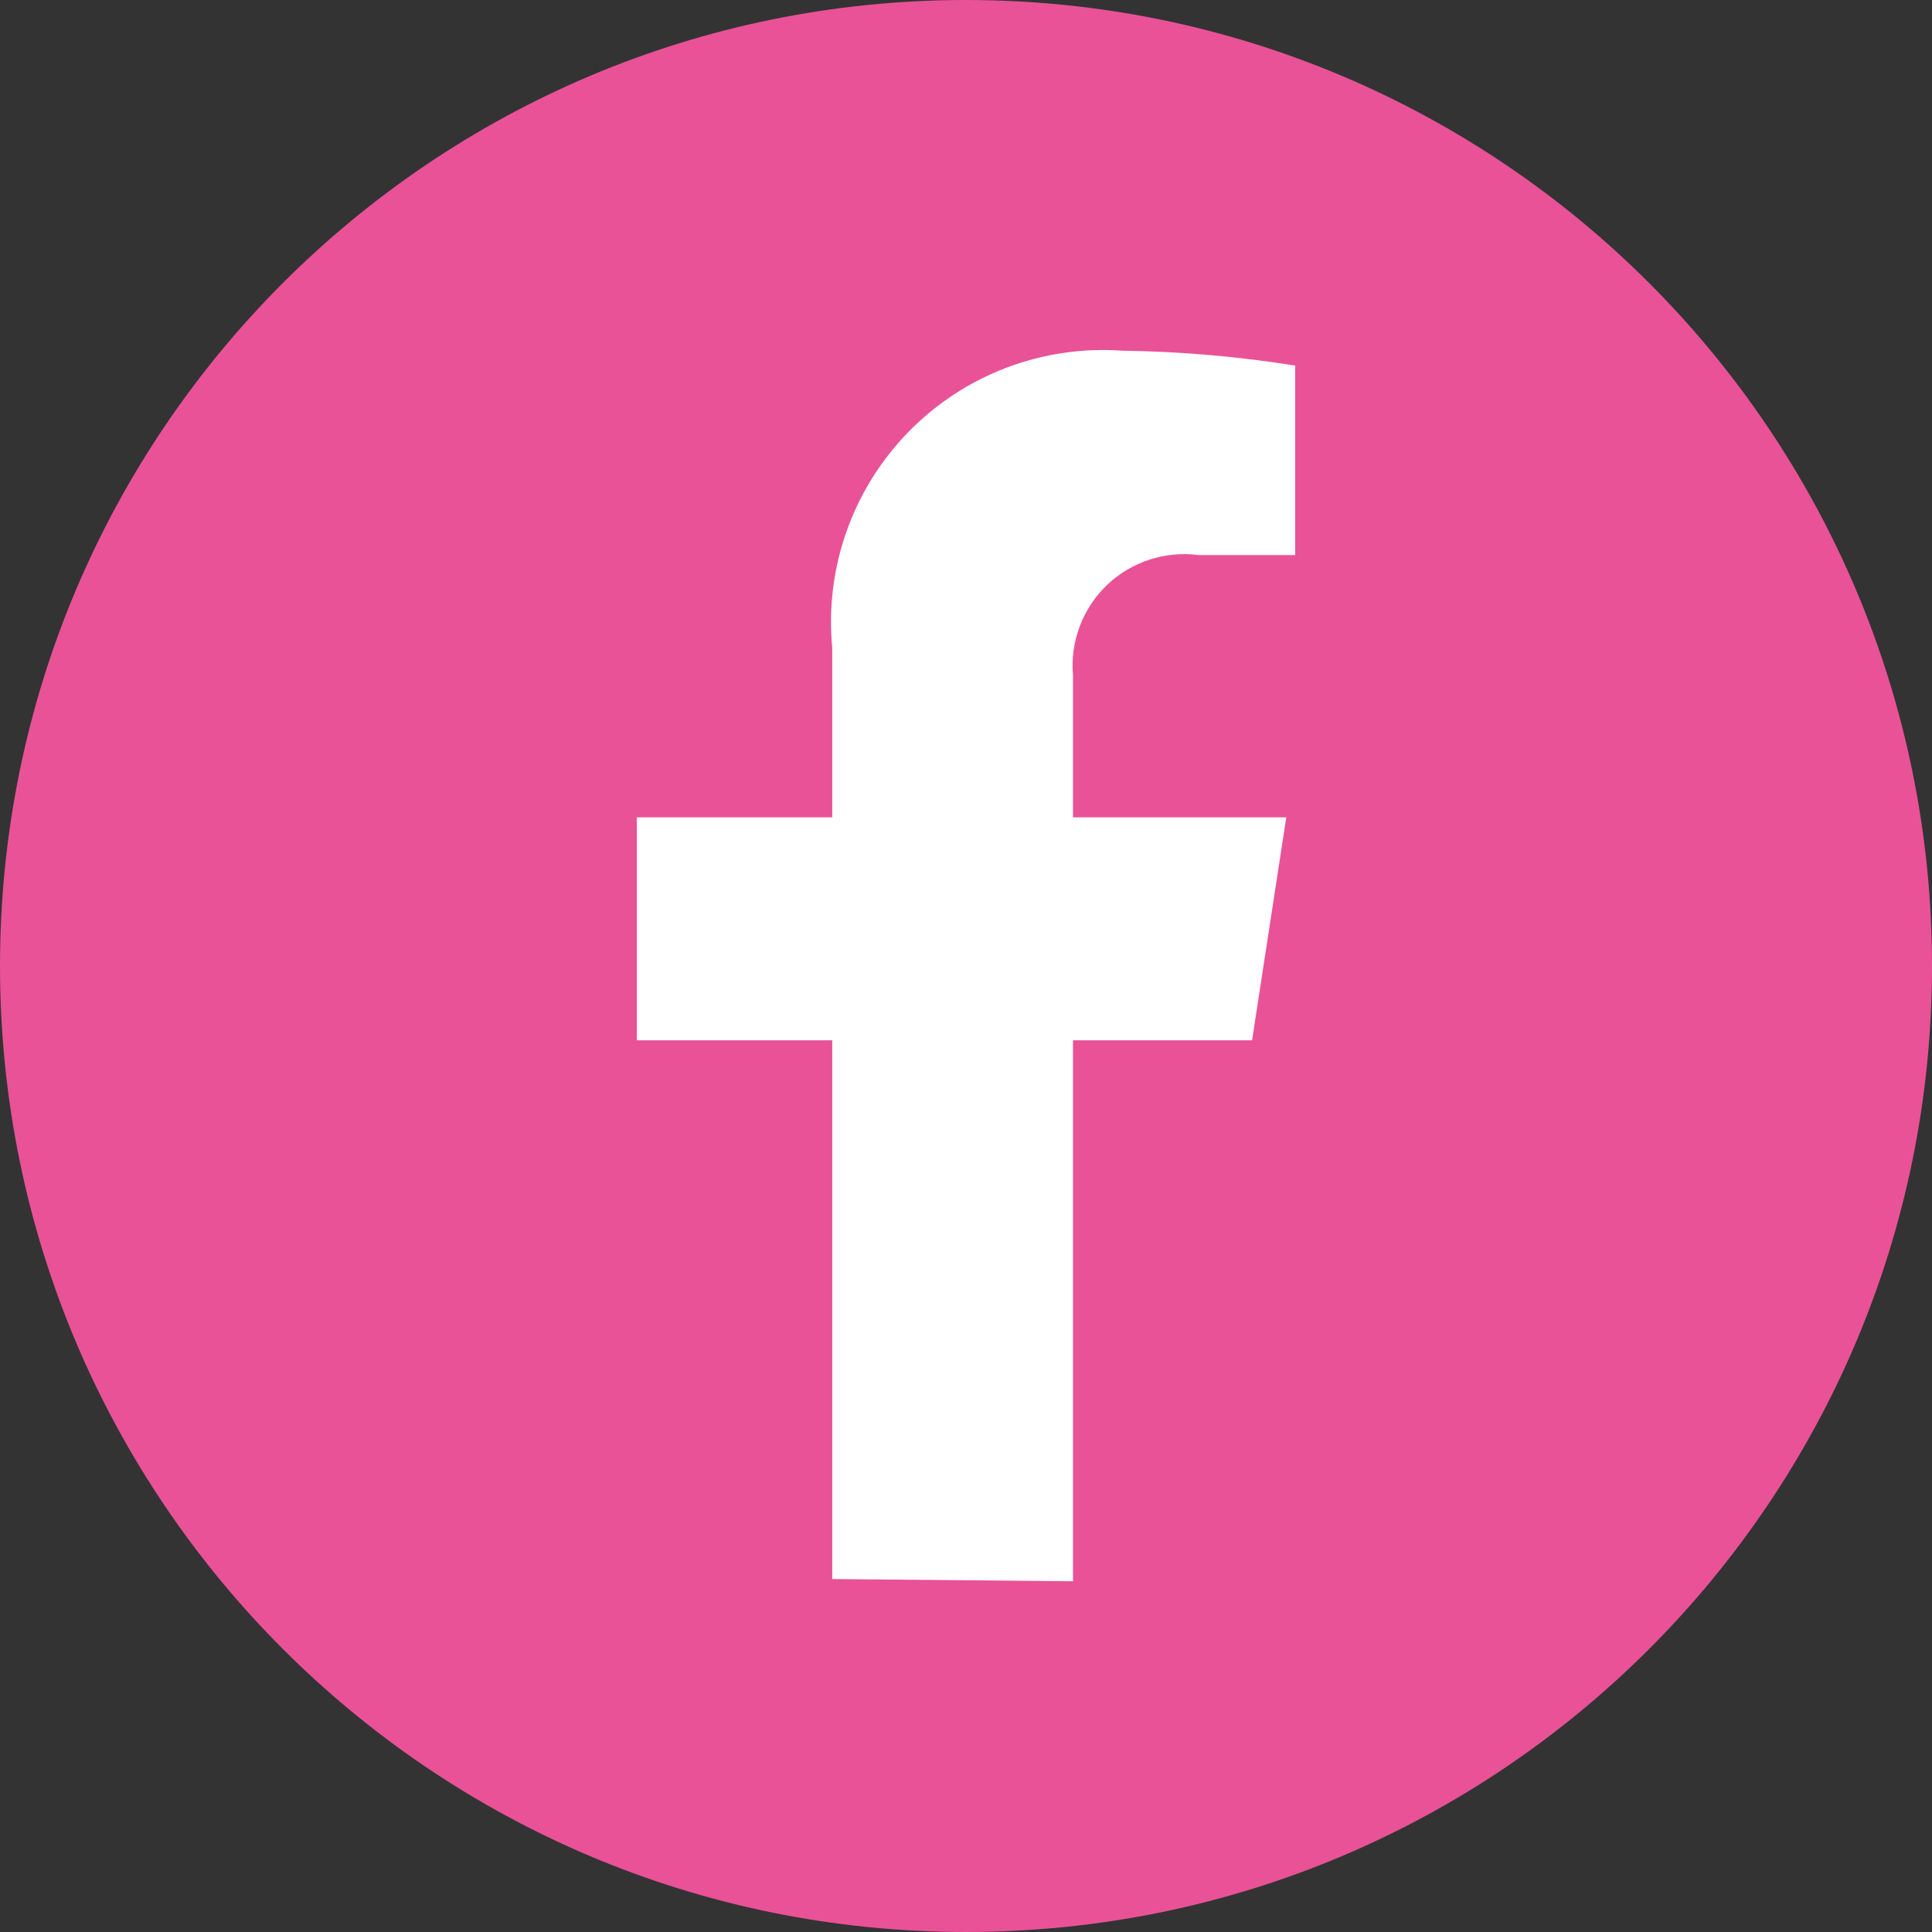 <svg width="26" height="26" viewBox="0 0 26 26" fill="none" xmlns="http://www.w3.org/2000/svg">
<rect x="0" y="0" width="26" height="26" fill="#333333" stroke="none"/>
<g clip-path="url(#clip0_7656_1703)">
<path d="M13 26C20.18 26 26 20.18 26 13C26 5.82 20.18 0 13 0C5.82 0 0 5.82 0 13C0 20.18 5.82 26 13 26Z" fill="#E95297"/>
<path d="M14.44 21.28V14H16.85L17.31 11H14.44V9.09C14.42 8.866 14.451 8.641 14.53 8.43C14.609 8.22 14.734 8.03 14.896 7.874C15.058 7.719 15.254 7.602 15.467 7.532C15.681 7.462 15.907 7.441 16.13 7.47H17.43V4.92C16.663 4.797 15.887 4.73 15.11 4.72C14.579 4.681 14.046 4.759 13.547 4.947C13.049 5.136 12.598 5.431 12.226 5.812C11.854 6.193 11.569 6.65 11.392 7.153C11.214 7.655 11.149 8.19 11.2 8.72V11H8.57V14H11.2V21.25L14.44 21.28Z" fill="white"/>
</g>
<defs>
<clipPath id="clip0_7656_1703">
<rect width="26" height="26" fill="white"/>
</clipPath>
</defs>
</svg>
